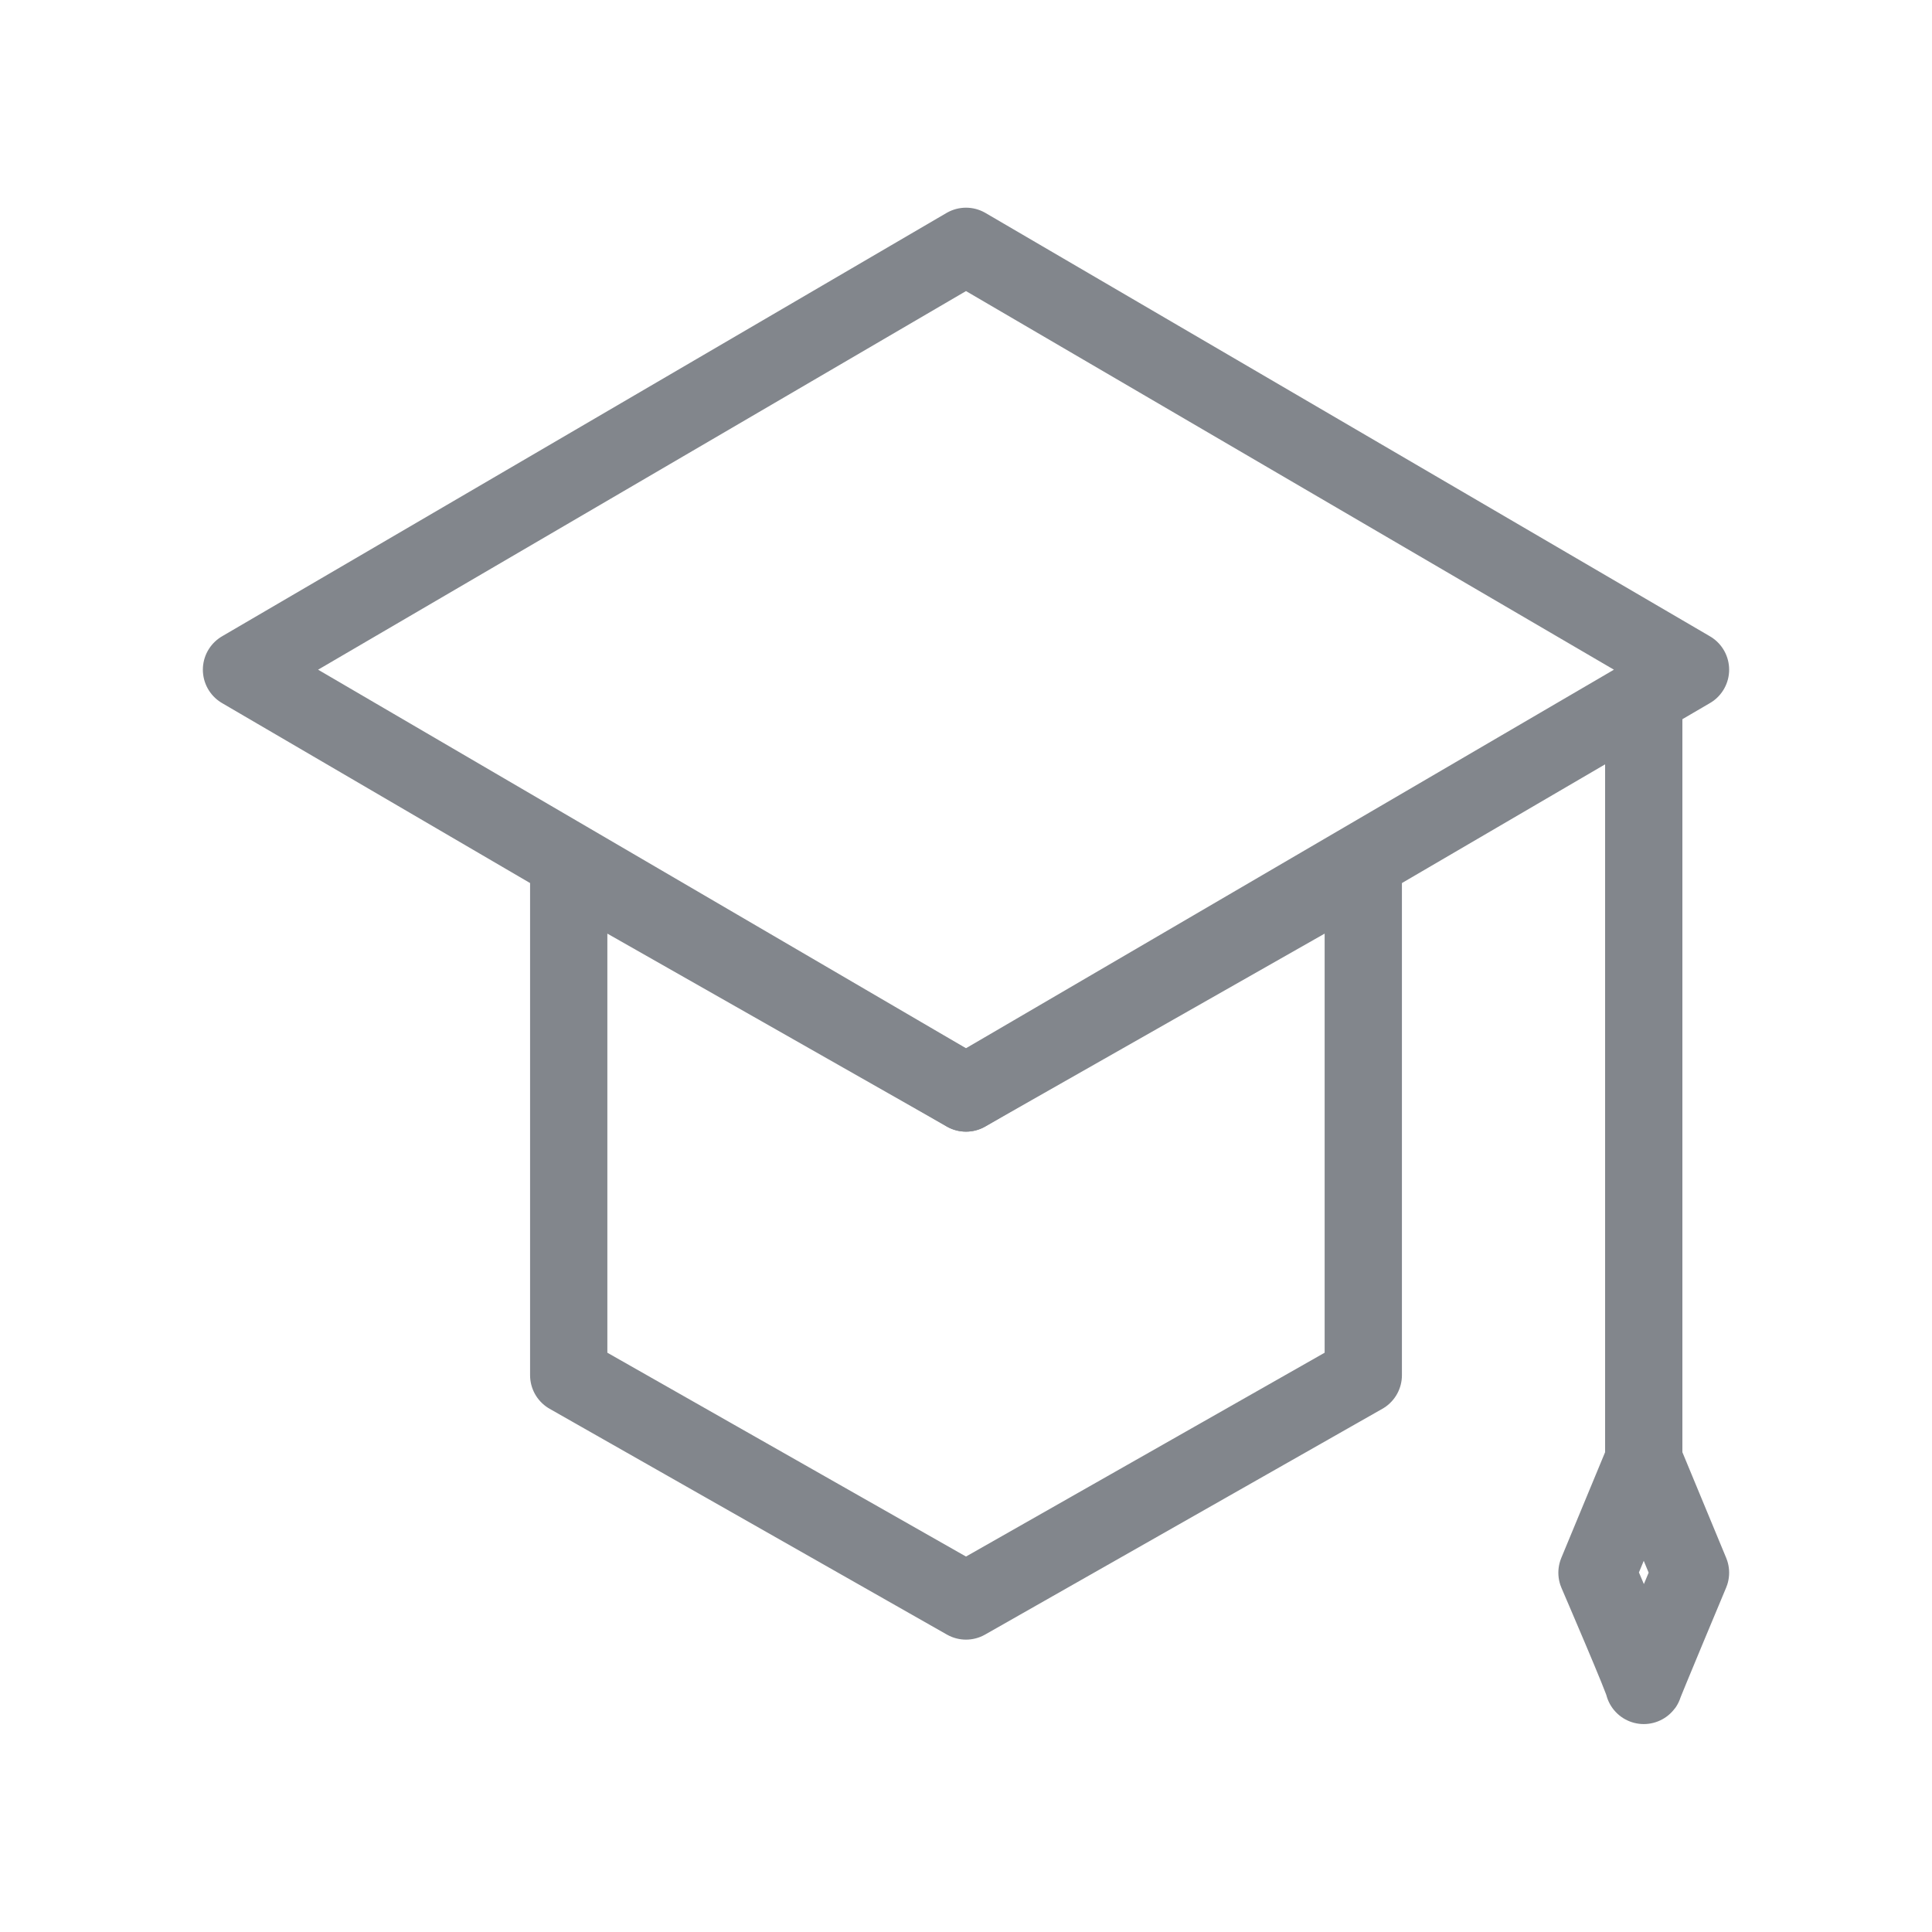<svg width="30" height="30" viewBox="0 0 30 30" fill="none" xmlns="http://www.w3.org/2000/svg">
<path d="M15 3.825L3.75 10.399L15 16.972L26.25 10.399L15 3.825Z" stroke="#82868C" stroke-width="1.2" stroke-miterlimit="10" stroke-linejoin="round"/>
<path d="M21.169 21.354L15 24.86L8.831 21.354V13.466L15 16.972L21.169 13.466V21.354ZM25.524 10.837V22.669V10.837ZM26.25 24.421C26.25 24.421 25.505 26.2 25.524 26.174C25.543 26.149 24.798 24.421 24.798 24.421L25.524 22.669L26.25 24.421Z" stroke="#82868C" stroke-width="1.2" stroke-miterlimit="10" stroke-linejoin="round"/>
</svg>
